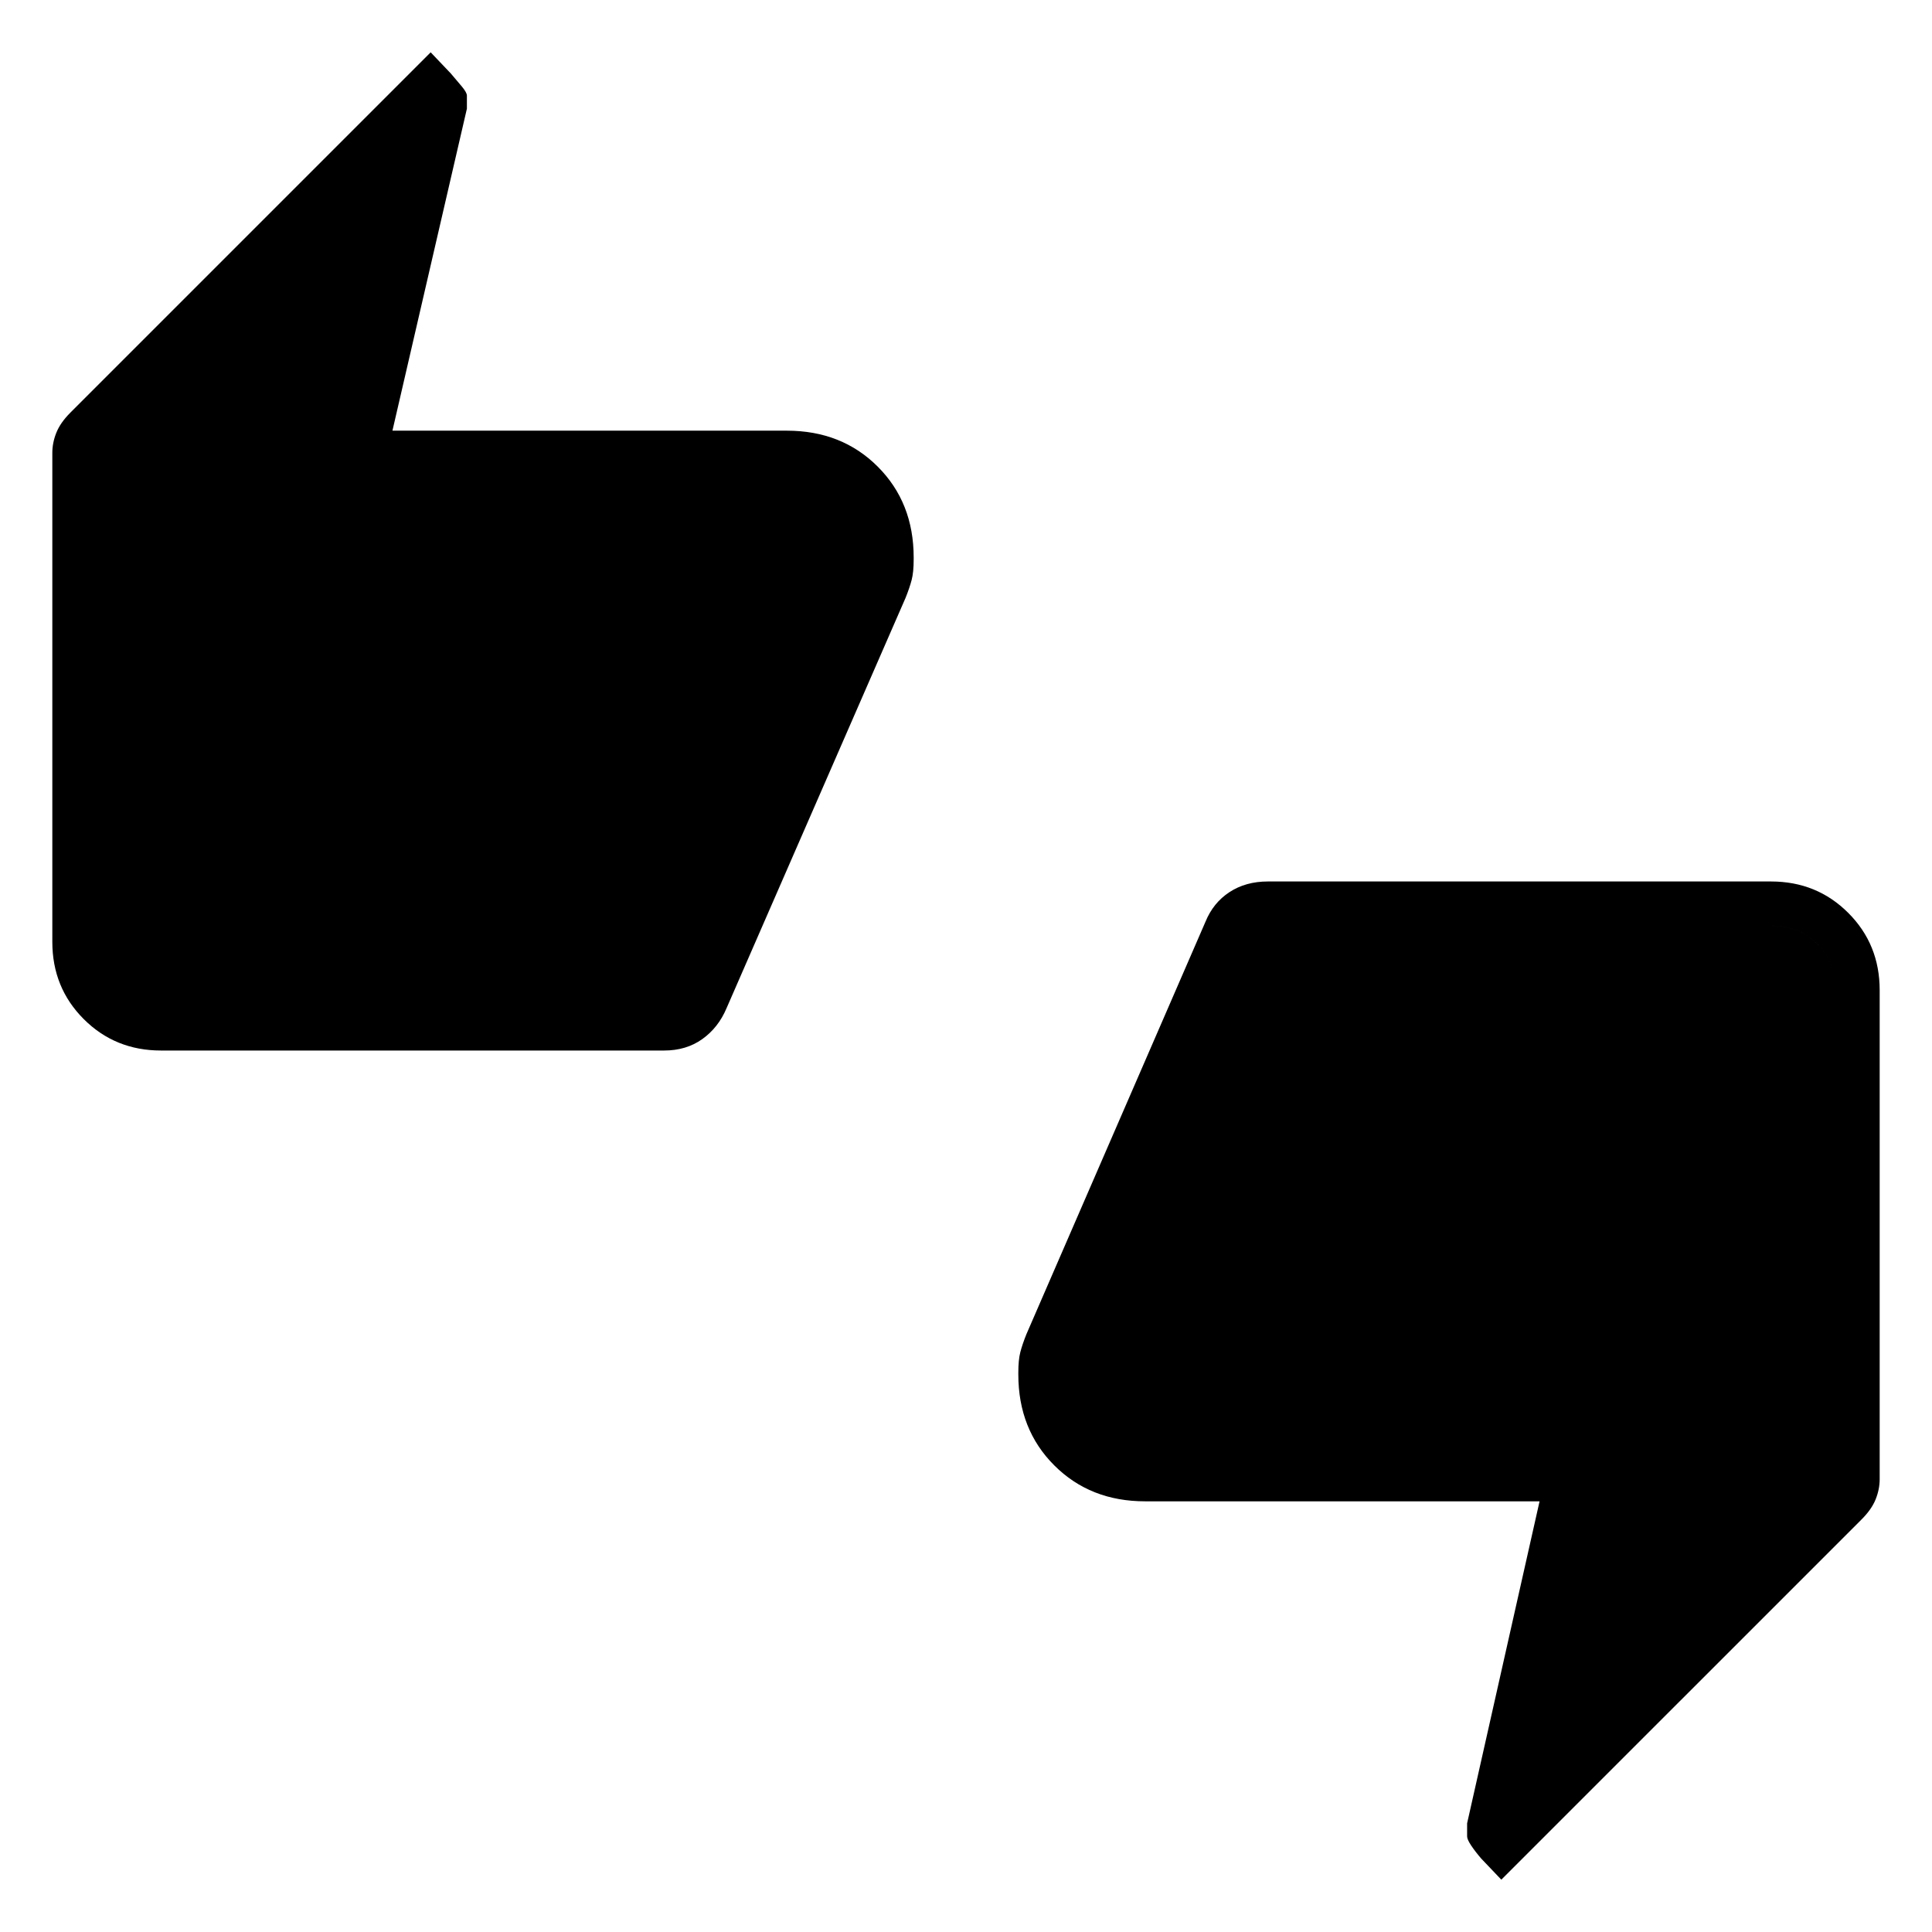 <svg xmlns="http://www.w3.org/2000/svg" width="48" height="48" viewBox="0 -960 960 960"><path d="M80-438q-22.775 0-38.388-15.612Q26-469.225 26-492v-243q0-5 2-10t7-10l179-179 10 10.5q3 3.5 5.5 6.5t2.5 4.529V-906l-37 160h196q27.275 0 45.138 17.862Q454-710.275 454-683v1q0 6.294-1 10.147-1 3.853-3 8.853l-89 204q-4.079 9.639-12.039 15.319Q341-438 330-438H80Zm258-22 94-219v-13q0-14-9-23t-23-9H168l37-170L48-736v244q0 14 9 23t23 9h258ZM746-26l-10-10.5q-3-3.5-5-6.5t-2-4.53V-54l36-160H569q-27.275 0-45.138-17.863Q506-249.725 506-277v-1q0-6.294 1-10.147 1-3.853 3-8.853l89-205q3.842-9.417 11.921-14.708Q619-522 630-522h250q22.775 0 38.388 15.612Q934-490.775 934-468v243q0 5-2 10t-7 10L746-26ZM622-500l-94 218v14q0 14 9 23t23 9h233L755-67l157-157v-244q0-14-9-23t-23-9H622Zm-574 8v-244l157-158-37 170h232q14 0 23 9t9 23v13l-94 219H80q-14 0-23-9t-9-23Zm864 24v244L755-67l38-169H560q-14 0-23-9t-9-23v-14l94-218h258q14 0 23 9t9 23Z"/></svg>